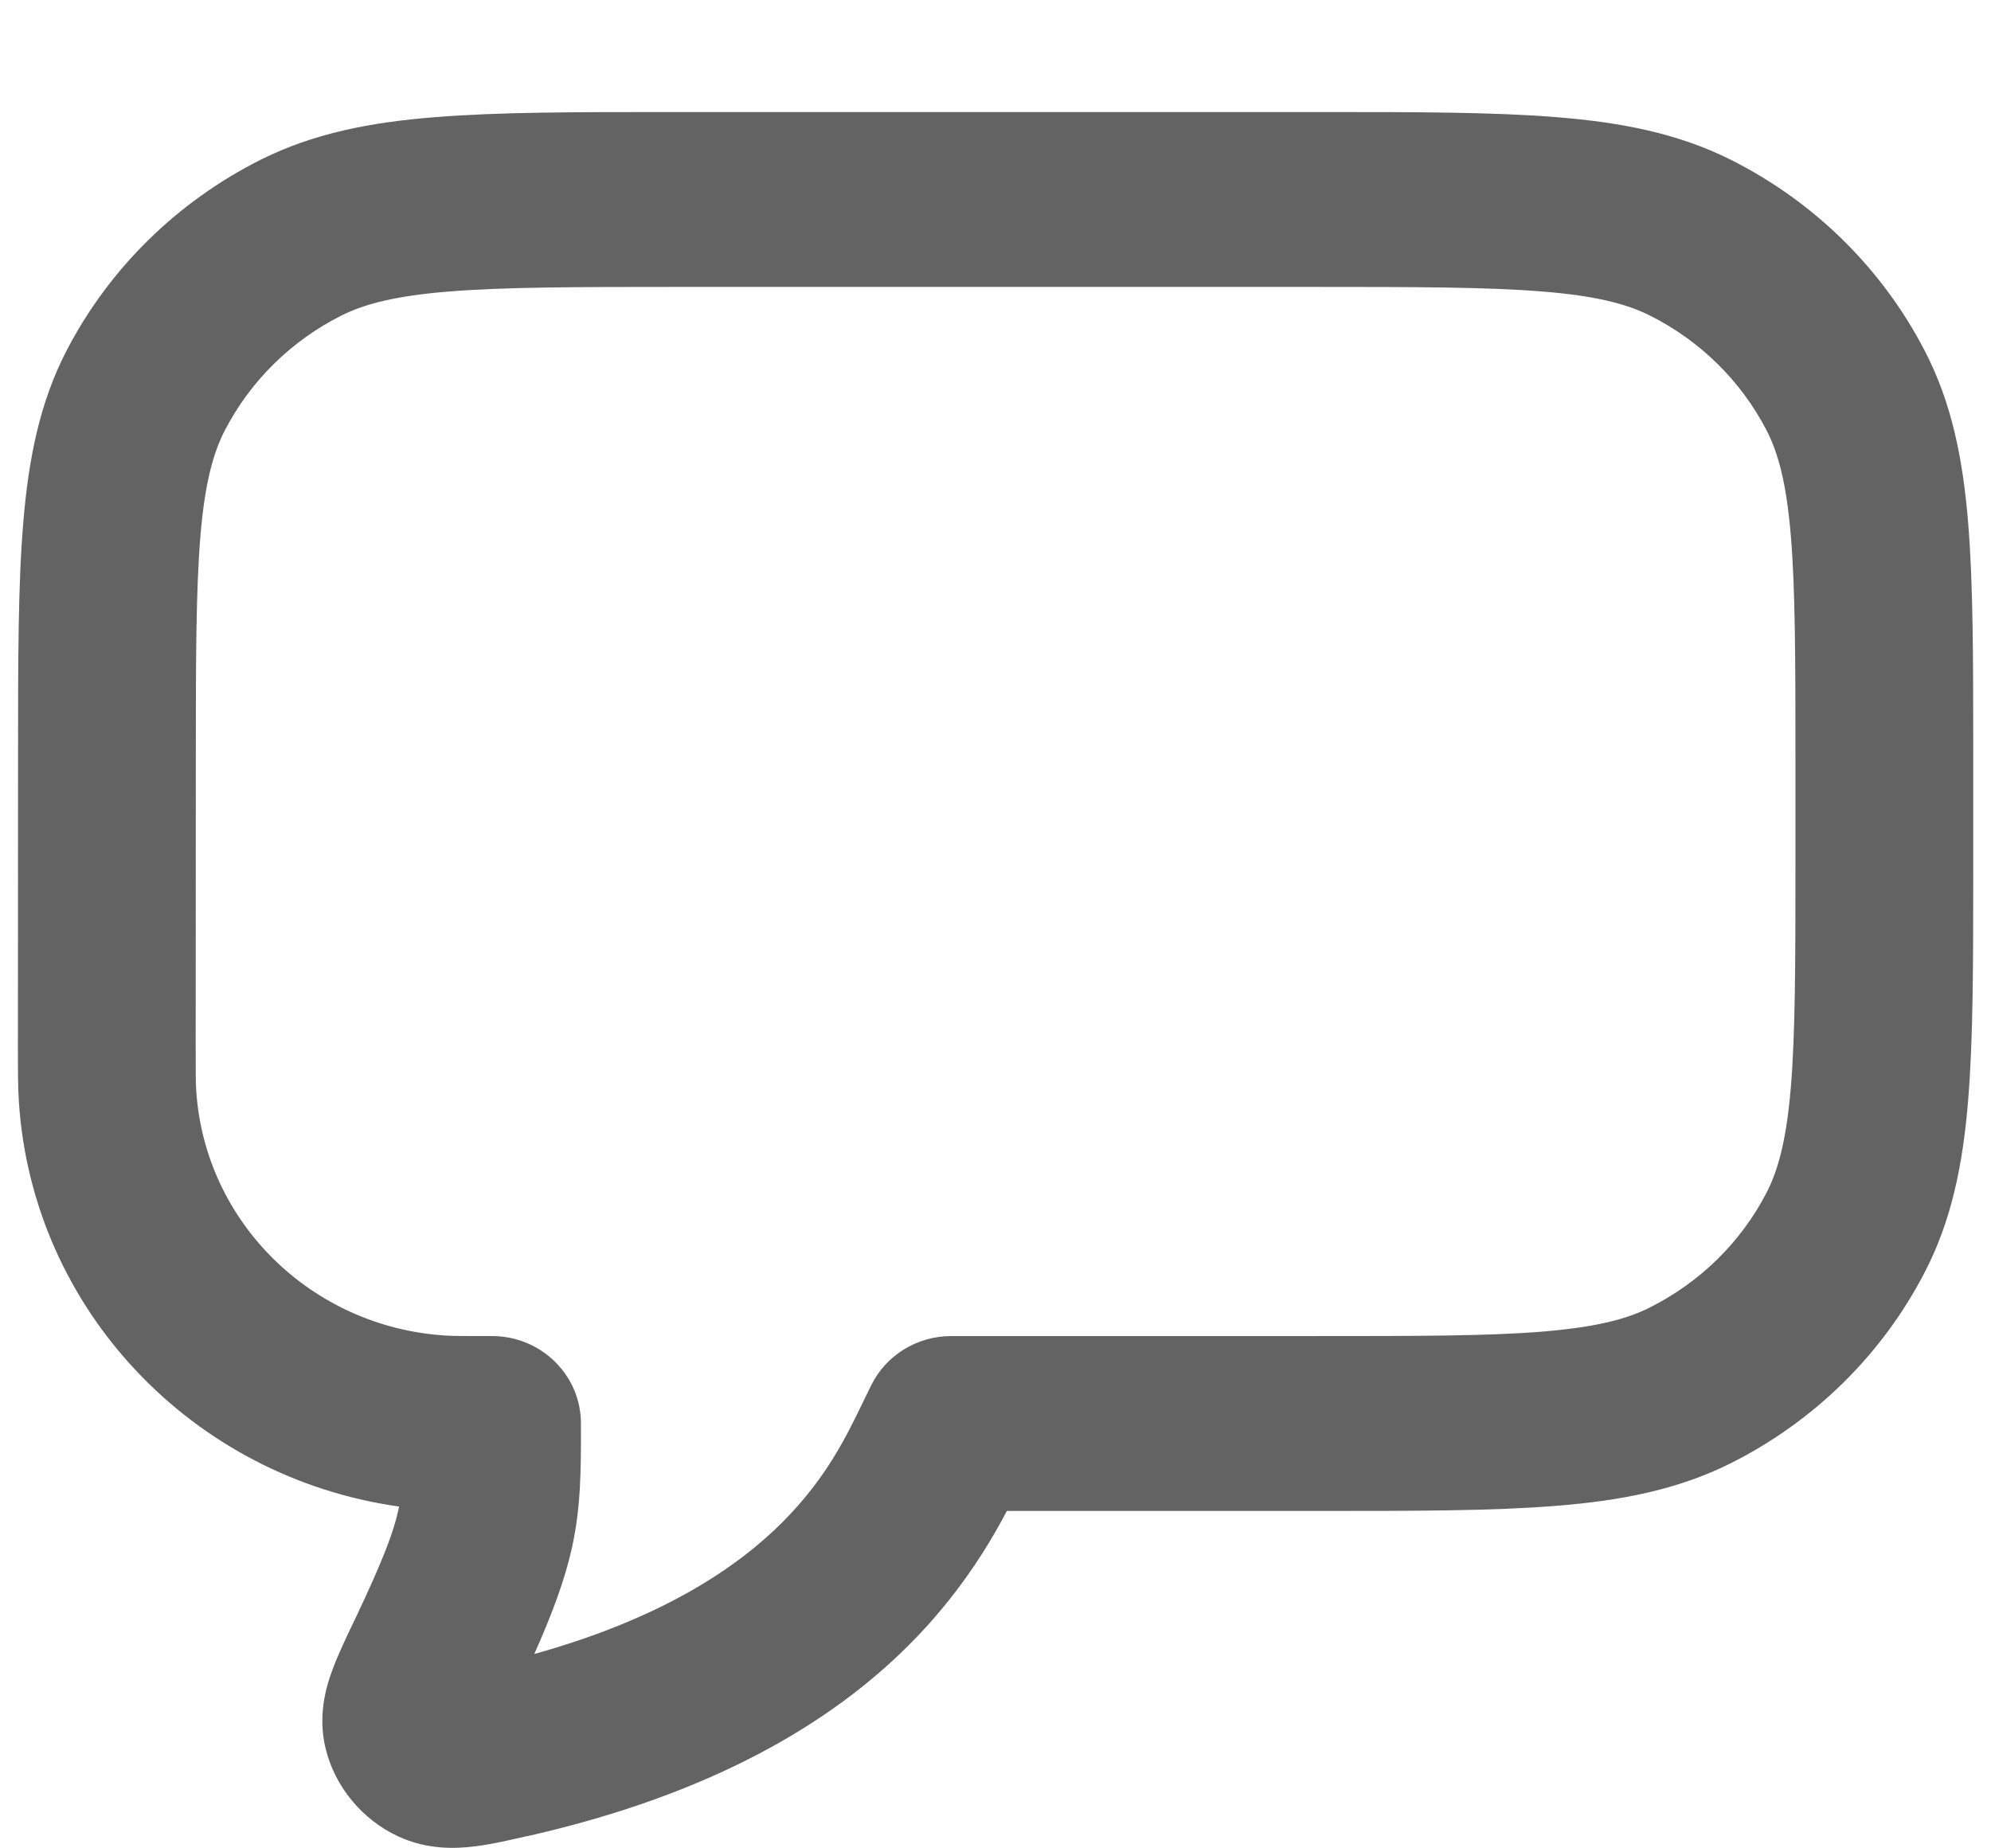 <svg width="14" height="13" viewBox="0 0 14 13" fill="none" xmlns="http://www.w3.org/2000/svg">
<path fill-rule="evenodd" clip-rule="evenodd" d="M9.277 0.788H4.725C4.048 0.788 3.502 0.788 3.059 0.824C2.604 0.86 2.204 0.938 1.834 1.123C1.246 1.418 0.768 1.888 0.468 2.466C0.28 2.83 0.201 3.224 0.164 3.672C0.127 4.107 0.127 4.644 0.127 5.311L0.126 7.369C0.126 7.537 0.126 7.652 0.133 7.753C0.23 9.213 1.355 10.392 2.806 10.596C2.804 10.605 2.802 10.615 2.8 10.625C2.767 10.776 2.694 10.972 2.497 11.387C2.494 11.394 2.49 11.4 2.487 11.407C2.432 11.523 2.372 11.648 2.333 11.757C2.292 11.87 2.234 12.068 2.289 12.295C2.353 12.564 2.545 12.797 2.798 12.915C3.006 13.012 3.206 13.002 3.331 12.987C3.445 12.974 3.575 12.944 3.693 12.917C3.7 12.916 3.707 12.914 3.714 12.913C5.022 12.616 5.852 12.11 6.392 11.569C6.731 11.23 6.944 10.886 7.08 10.627H9.277C9.954 10.627 10.5 10.627 10.943 10.591C11.398 10.555 11.799 10.477 12.169 10.292C12.757 9.997 13.235 9.527 13.534 8.948C13.723 8.584 13.802 8.19 13.839 7.742C13.875 7.307 13.875 6.769 13.875 6.103V5.312C13.875 4.646 13.875 4.108 13.839 3.673C13.802 3.225 13.723 2.831 13.534 2.467C13.235 1.889 12.757 1.418 12.169 1.123C11.799 0.938 11.398 0.86 10.943 0.824C10.5 0.788 9.954 0.788 9.277 0.788ZM4.085 10.012C4.085 9.672 3.805 9.397 3.46 9.397C3.256 9.397 3.184 9.397 3.128 9.393C2.189 9.332 1.441 8.596 1.38 7.673C1.376 7.617 1.376 7.547 1.376 7.346L1.377 5.337C1.377 4.639 1.378 4.152 1.409 3.773C1.44 3.401 1.498 3.187 1.582 3.025C1.762 2.678 2.049 2.396 2.401 2.219C2.566 2.137 2.783 2.08 3.161 2.05C3.547 2.019 4.042 2.018 4.752 2.018H9.25C9.96 2.018 10.456 2.019 10.841 2.05C11.219 2.08 11.437 2.137 11.601 2.219C11.954 2.396 12.241 2.678 12.421 3.025C12.505 3.187 12.562 3.401 12.593 3.773C12.624 4.153 12.625 4.64 12.625 5.339V6.077C12.625 6.776 12.624 7.263 12.593 7.642C12.562 8.014 12.505 8.228 12.421 8.39C12.241 8.737 11.954 9.019 11.601 9.196C11.437 9.279 11.219 9.335 10.841 9.366C10.456 9.397 9.96 9.397 9.25 9.397H6.688C6.45 9.397 6.232 9.53 6.127 9.741C6.108 9.779 6.089 9.819 6.069 9.86C5.949 10.108 5.81 10.397 5.501 10.707C5.185 11.023 4.662 11.381 3.757 11.633C3.885 11.345 3.971 11.113 4.022 10.885C4.085 10.597 4.085 10.34 4.085 10.051C4.085 10.038 4.085 10.025 4.085 10.012Z" fill="#636363"/>
</svg>
